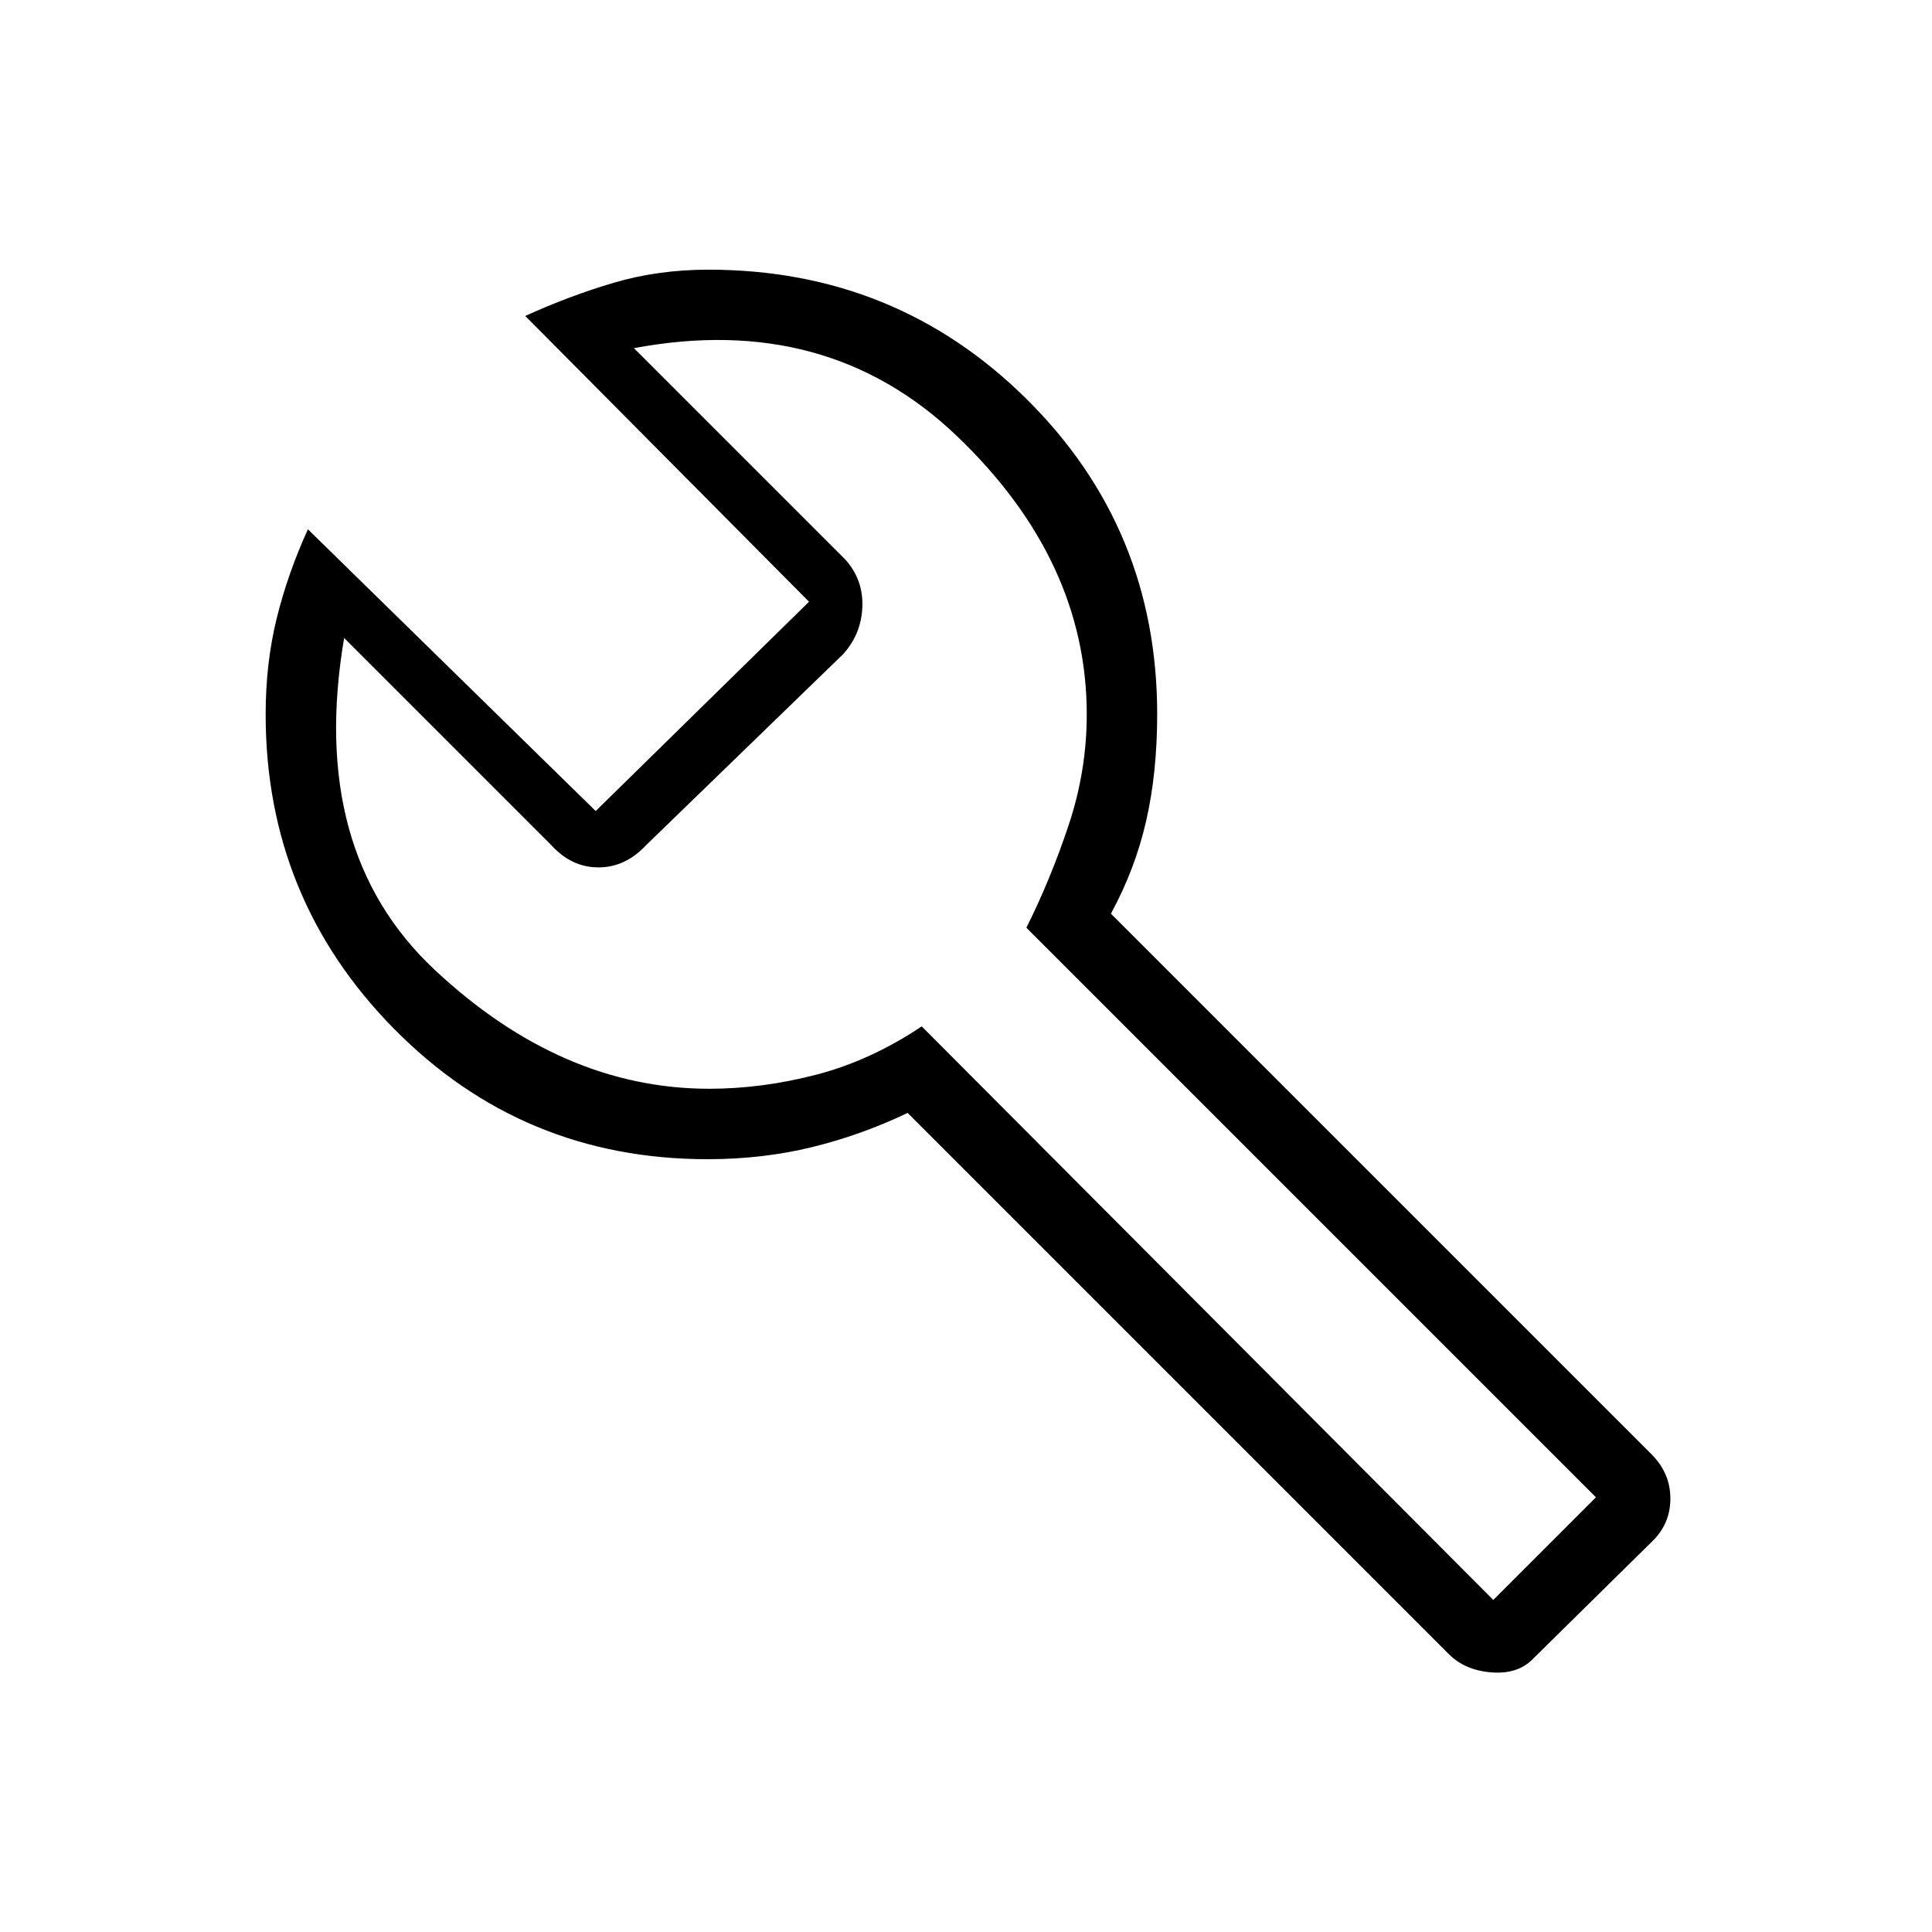 <svg xmlns="http://www.w3.org/2000/svg" height="48" viewBox="0 -960 960 960" width="48"><path d="M720-138 451-407q-23 11-47.52 17-24.53 6-51.92 6-91.82 0-155.69-64.71Q132-513.42 132-605q0-25.44 5.47-47.68Q142.95-674.93 153-697l143 140 106-104-141-142q22.07-10.05 44.09-16.53Q327.11-826 352-826q93.17 0 158.08 64.27Q575-697.47 575-605.09q0 29.09-5.5 53.09-5.5 24-17.5 46l269 269q9 9.26 9 21.63t-8.78 21.02l-59.44 58.57Q754.3-128 741.15-129 728-130 720-138Zm22-27 51-51-283-283q12-24 21-51t9-55q0-76.62-64.5-138.31T315-787l105 105q9 10 8.5 23.5T419-635l-98 95q-10.27 11-23.64 11Q284-529 274-540L171-643q-18 106 45.09 165t136.31 59q26.27 0 53.22-7 26.96-7 52.38-24l284 285ZM473-487Z"/></svg>